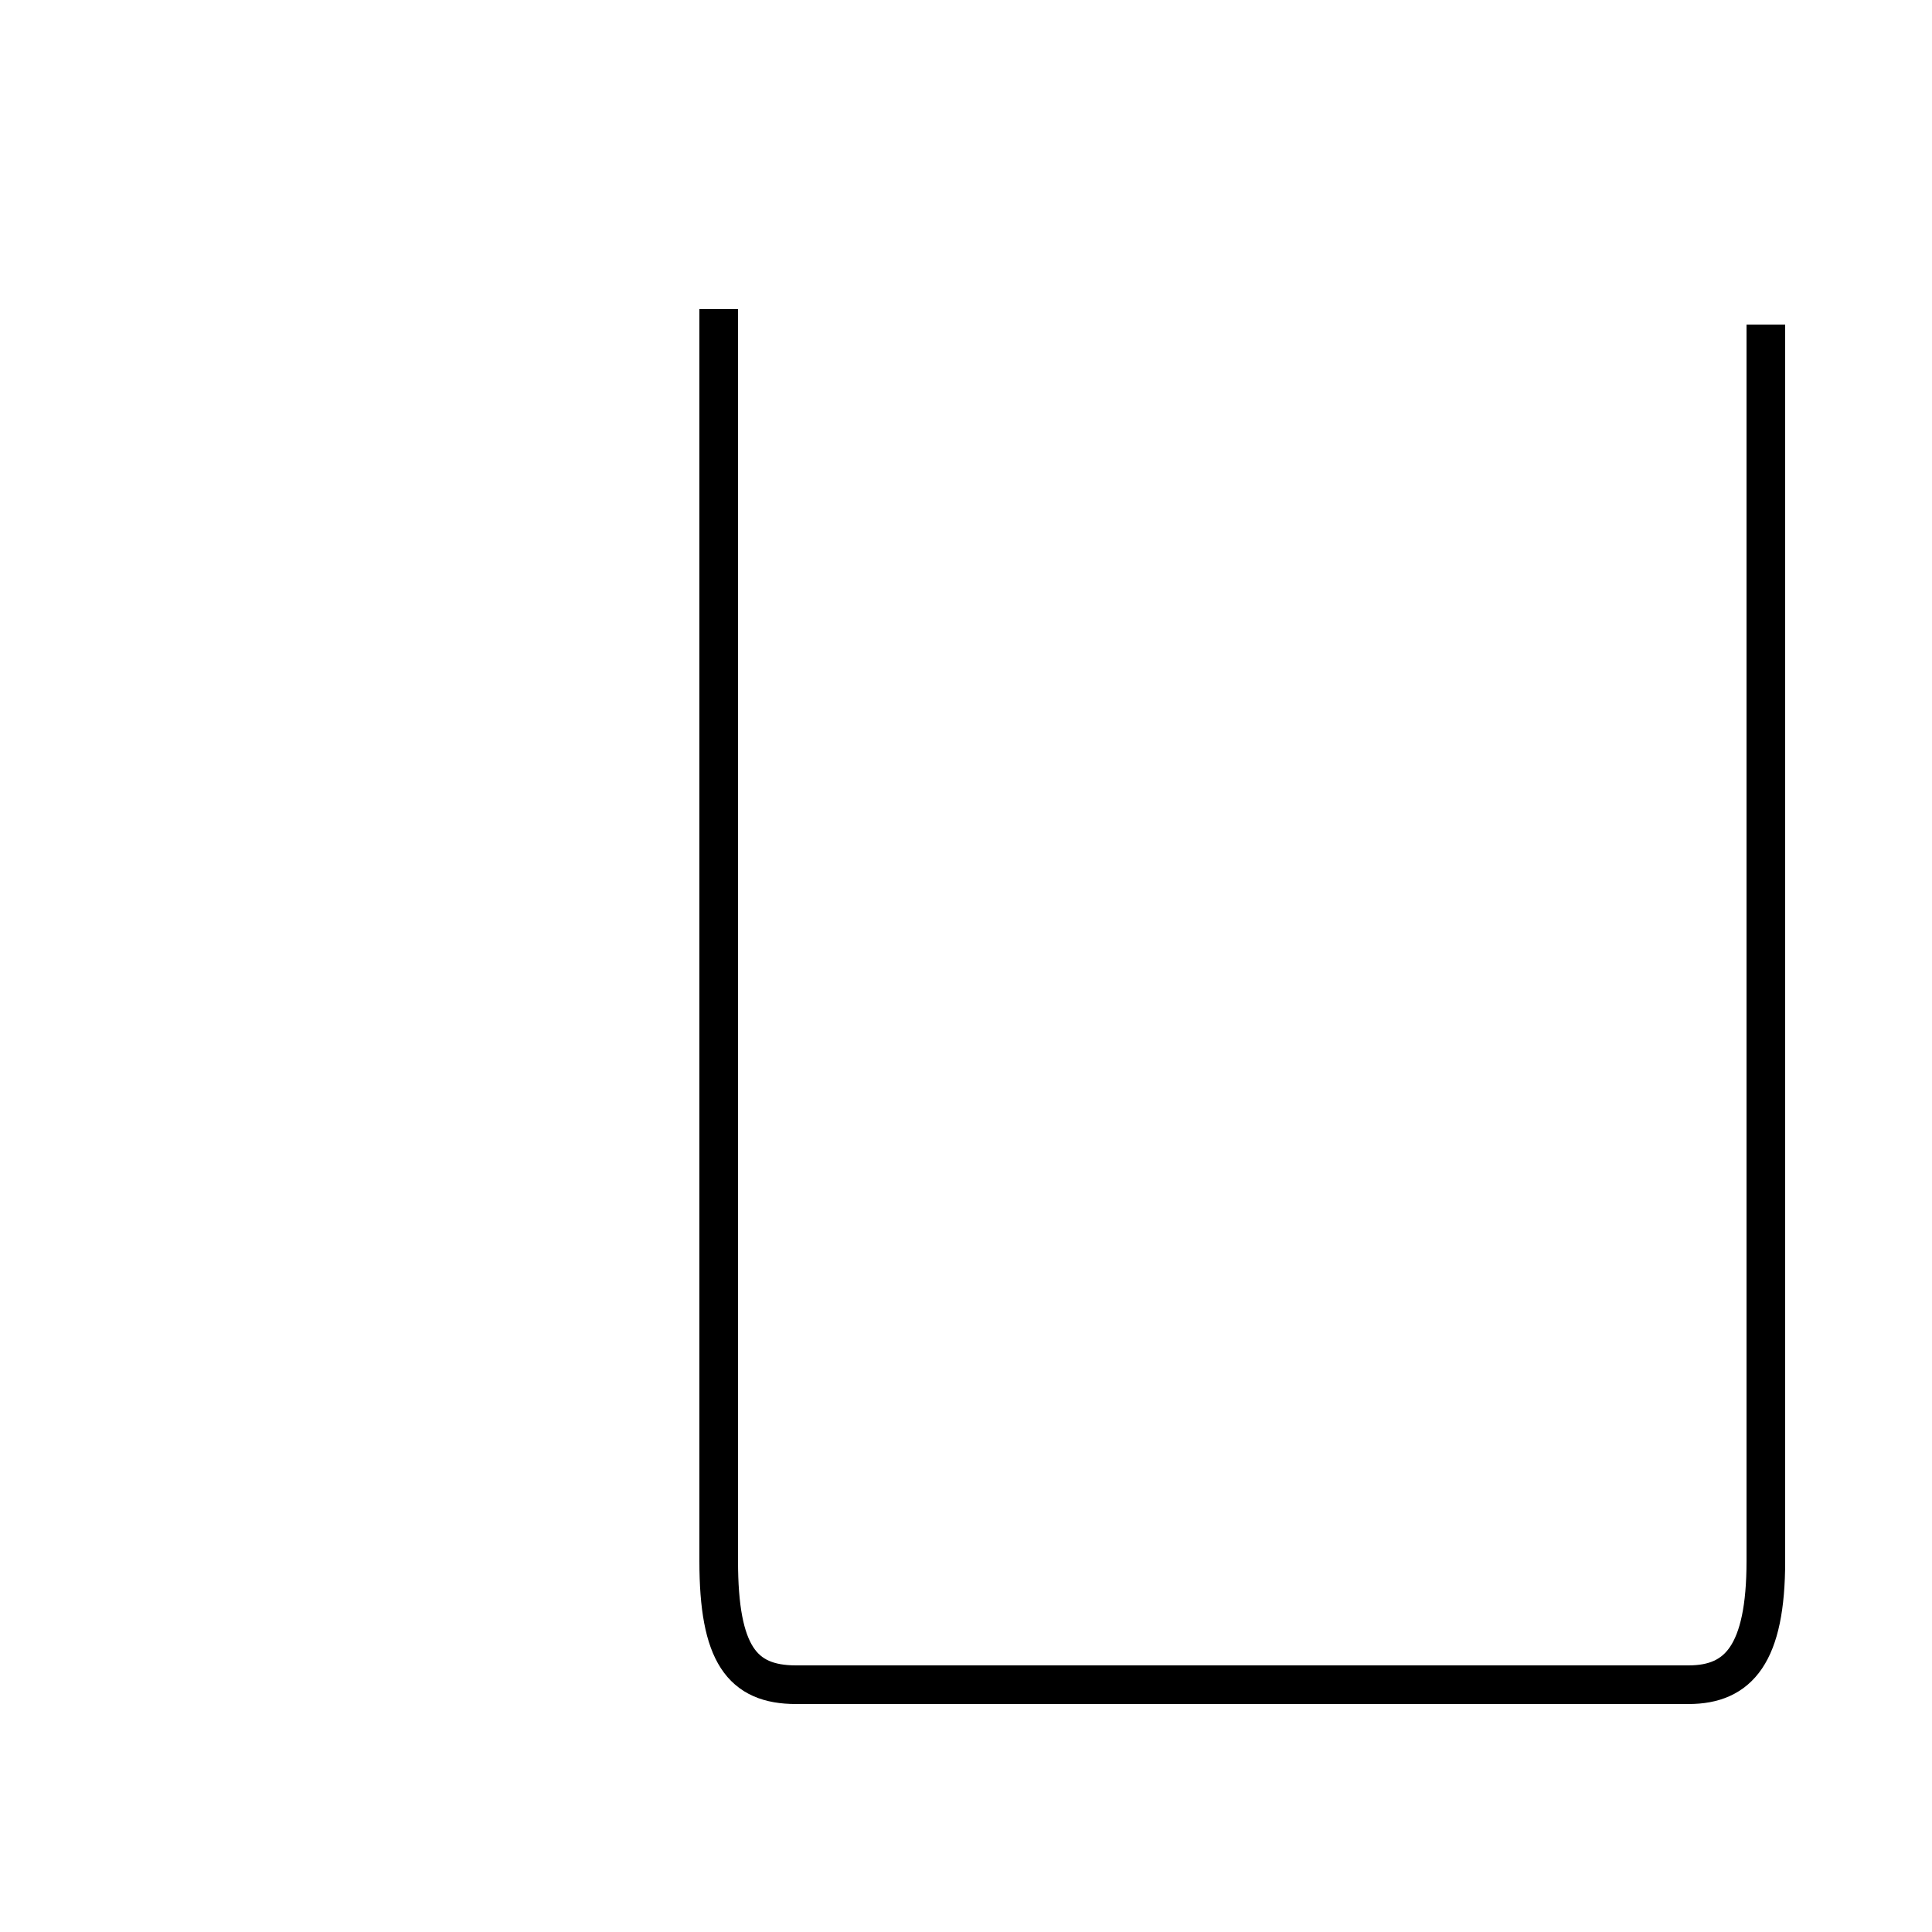 <?xml version='1.0' encoding='utf8'?>
<svg viewBox="0.0 -44.0 50.0 50.0" version="1.1" xmlns="http://www.w3.org/2000/svg">
<rect x="0.0" y="-44.0" width="50.0" height="50.0" fill="#808080" stroke="none"/>
<rect x="-1000" y="-1000" width="2000" height="2000" stroke="white" fill="white"/>
<g style="fill:none; stroke:#000000;  stroke-width:1">
<path d="M 18.6 36.0 L 18.6 3.6 C 18.6 1.2 19.2 0.4 20.6 0.4 L 43.7 0.4 C 45.0 0.4 45.7 1.2 45.7 3.6 L 45.7 35.6 " transform="scale(1, -1)" />
</g>
</svg>